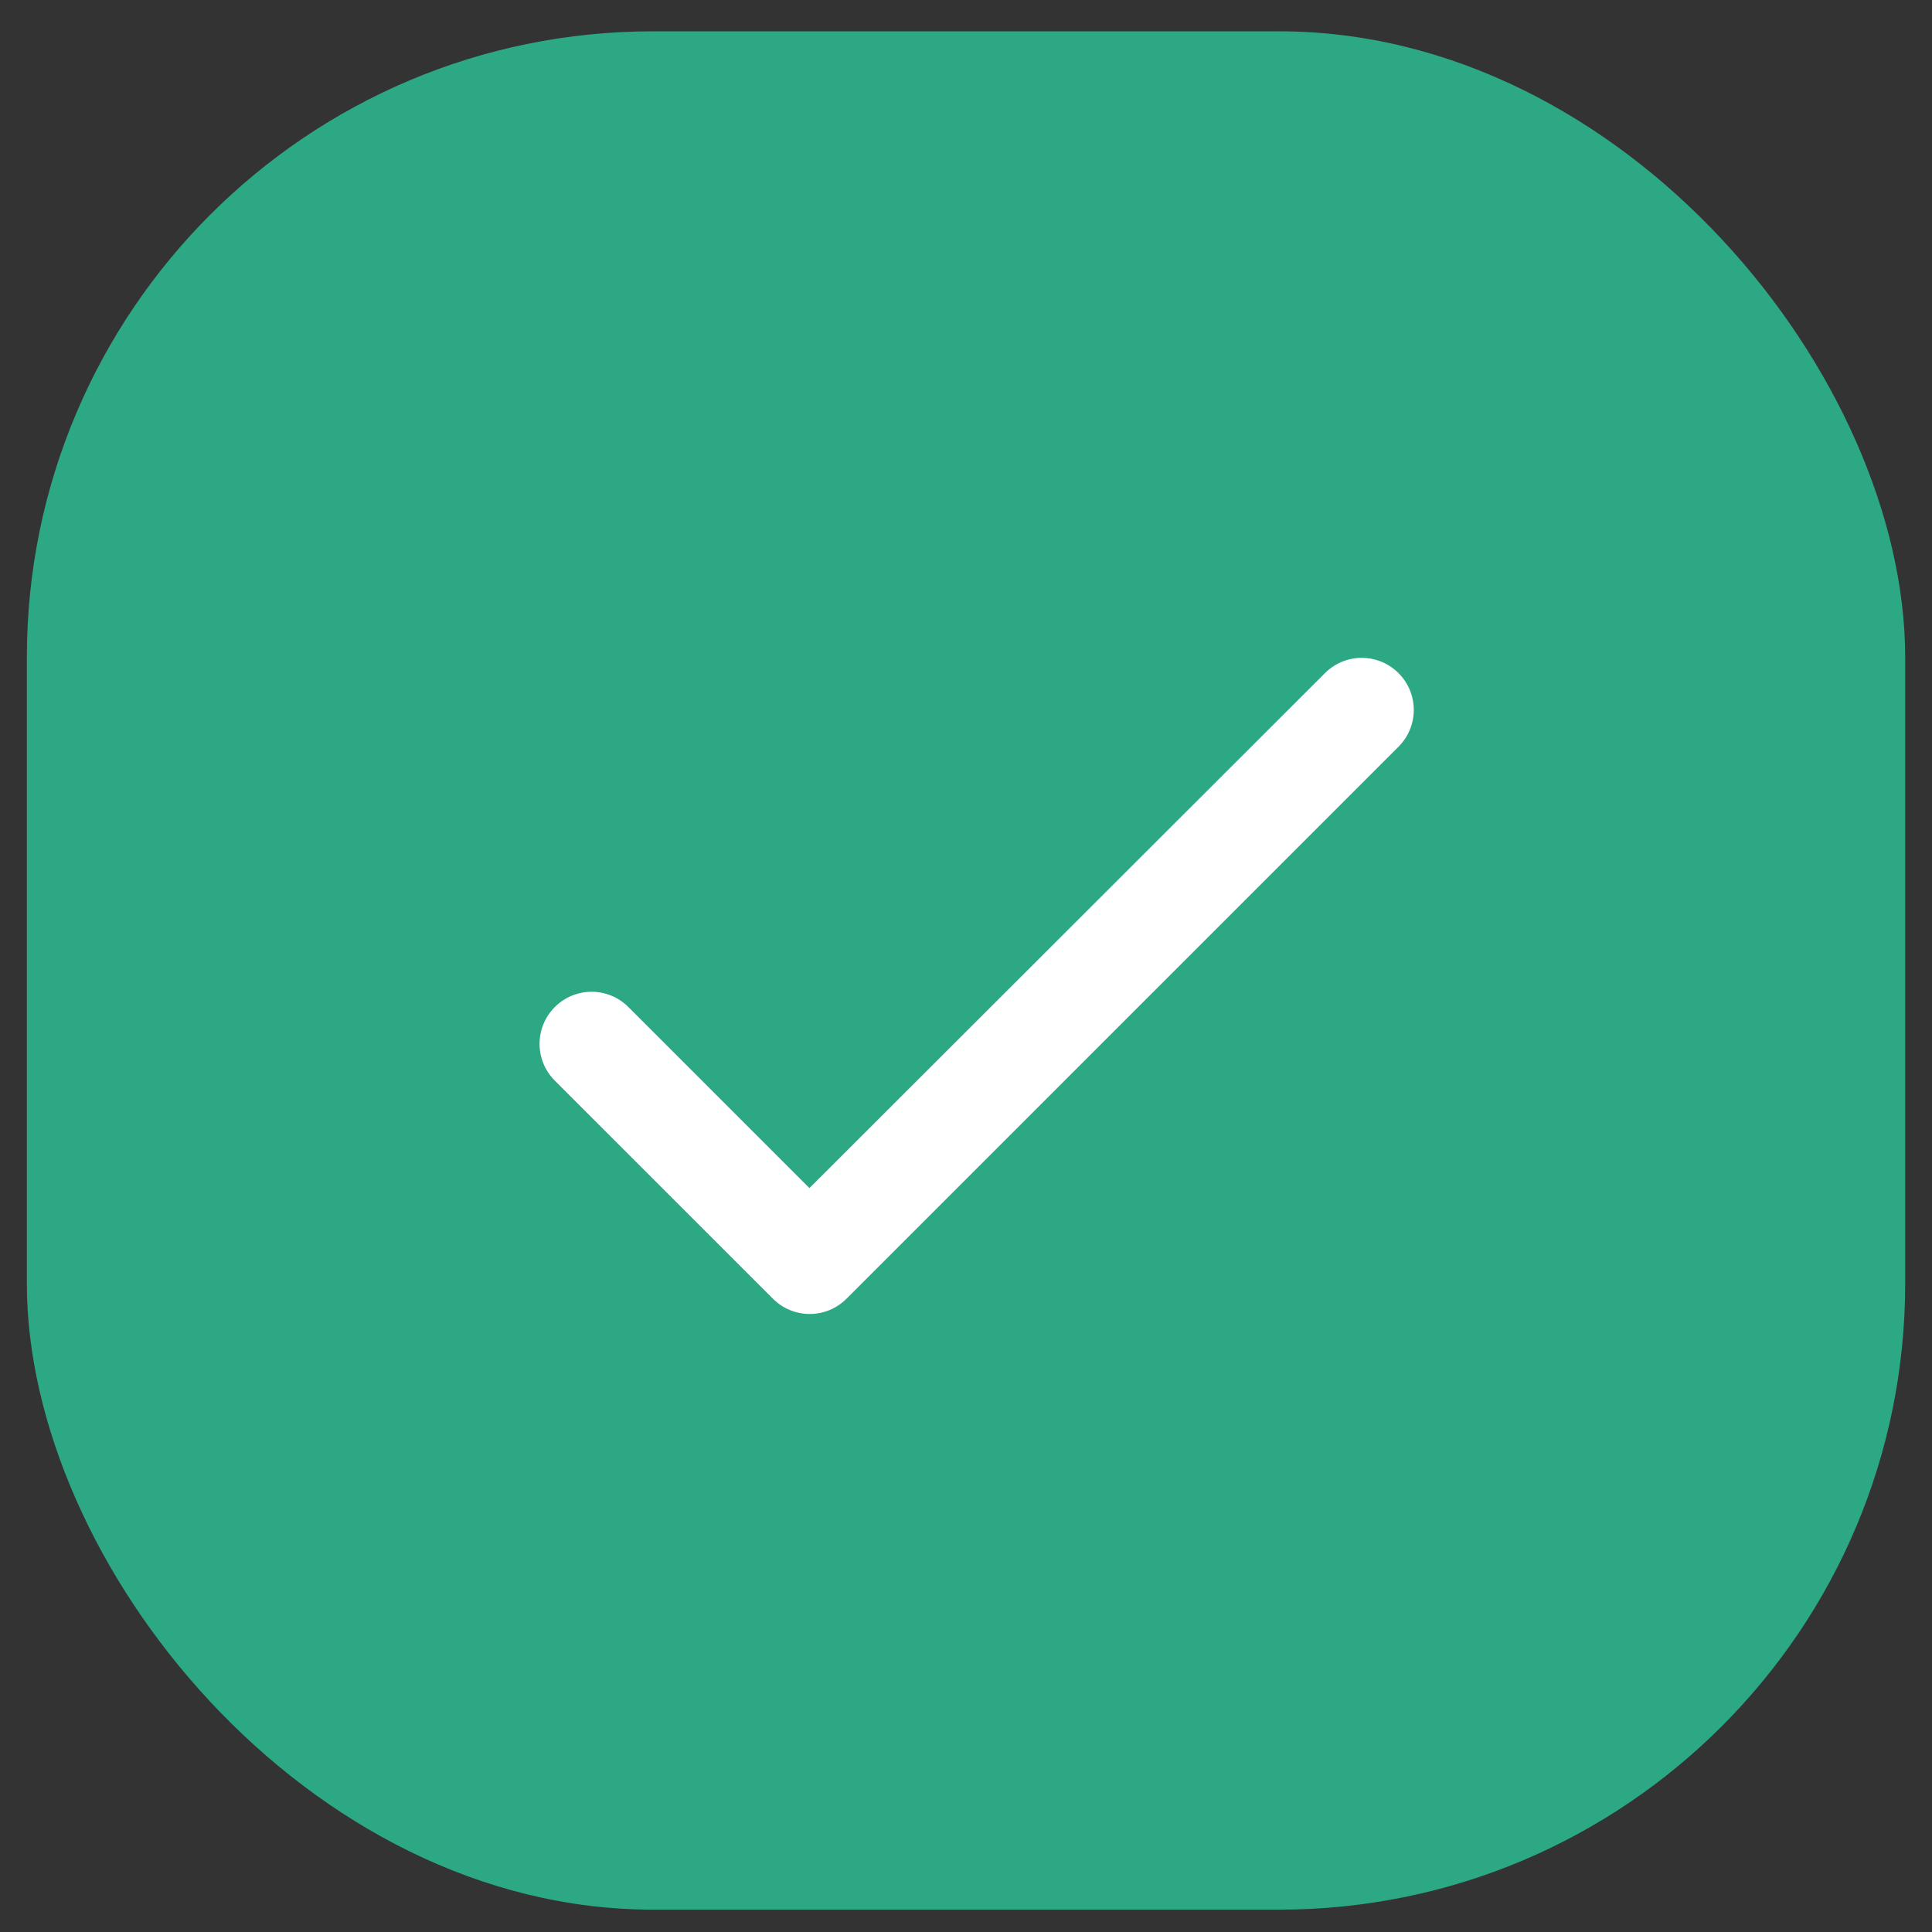 <svg width="48" height="48" viewBox="0 0 48 48" fill="none" xmlns="http://www.w3.org/2000/svg">
<rect x="0" y="0" width="48" height="48" fill="#333333" stroke="none"/>
<rect x="0.667" y="0.778" width="46.667" height="46.667" rx="15.556" fill="#2DA884"/>
<path d="M20.11 29.518L15.612 25.02C15.107 24.514 14.29 24.514 13.784 25.02C13.279 25.525 13.279 26.342 13.784 26.848L19.203 32.266C19.709 32.772 20.525 32.772 21.031 32.266L34.746 18.551C35.251 18.046 35.251 17.229 34.746 16.724C34.24 16.218 33.423 16.218 32.918 16.724L20.11 29.518Z" fill="white"/>
</svg>
